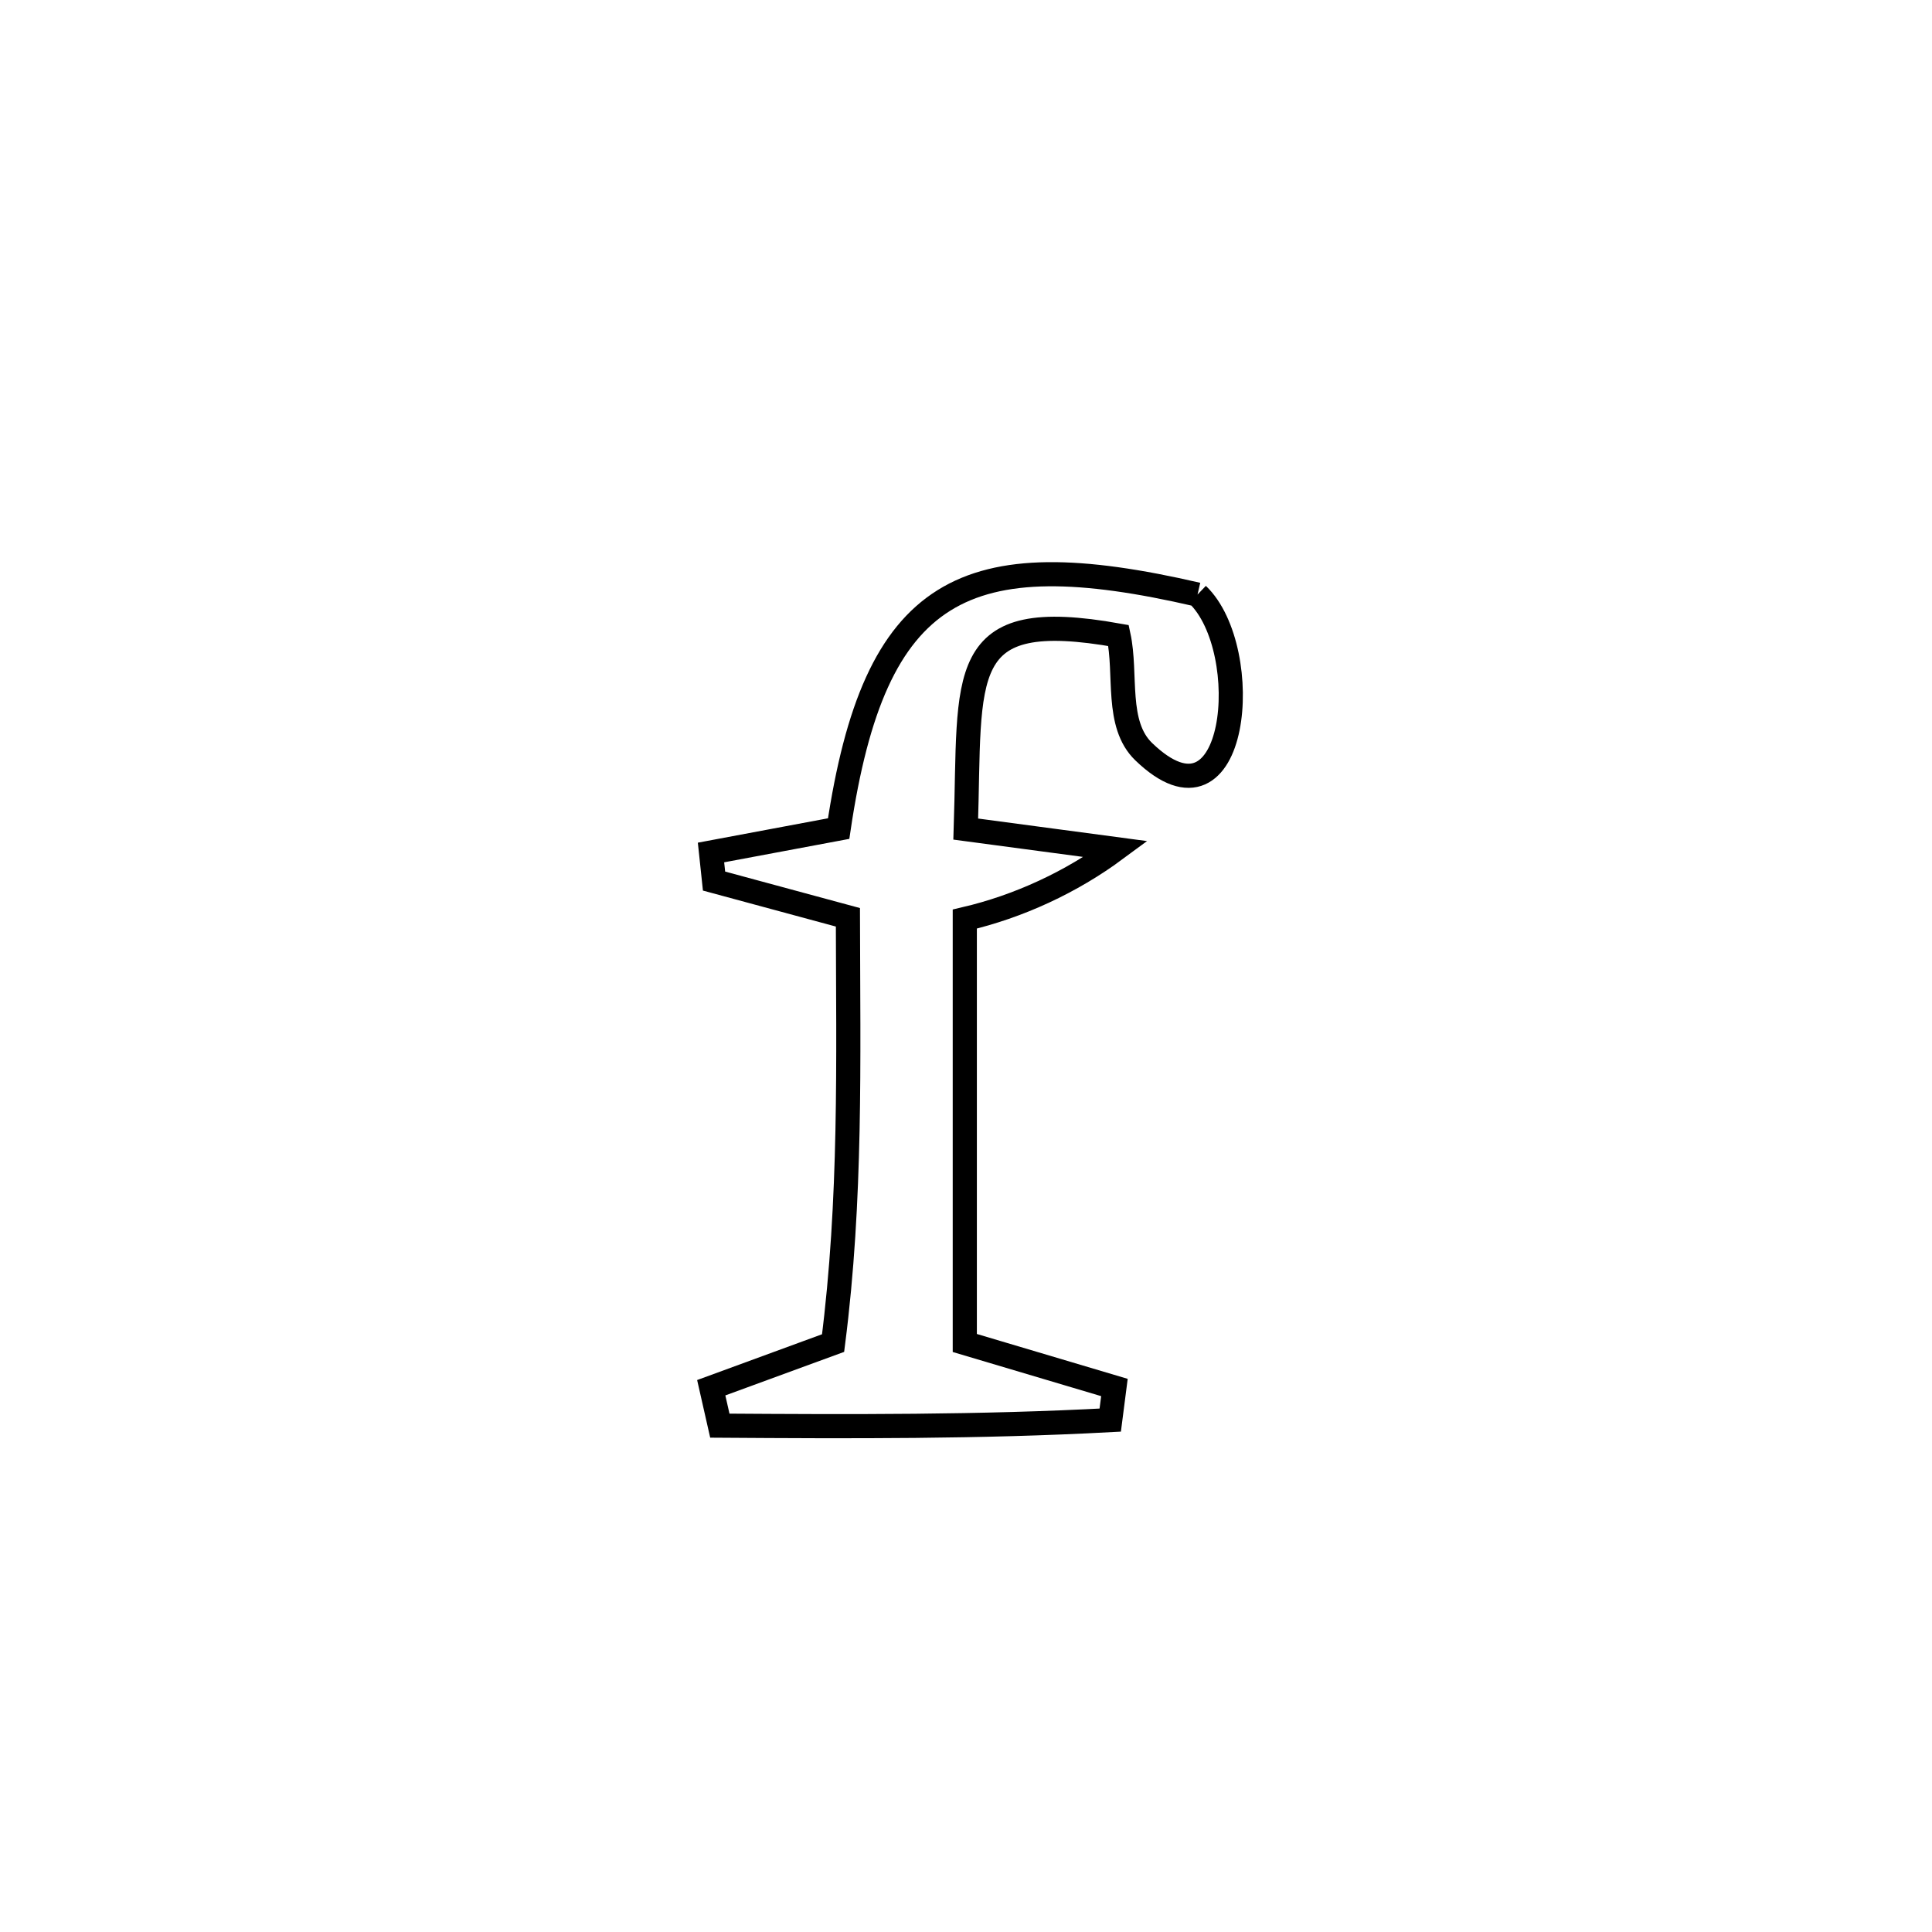 <svg xmlns="http://www.w3.org/2000/svg" viewBox="0.0 0.0 24.0 24.0" height="200px" width="200px"><path fill="none" stroke="black" stroke-width=".3" stroke-opacity="1.0"  filling="0" d="M14.876 7.386 L14.876 7.386 C15.593 8.073 15.382 10.47 14.208 9.338 C13.853 8.996 13.999 8.376 13.895 7.895 L13.895 7.895 C11.85 7.529 12.06 8.365 11.997 10.299 L11.997 10.299 C12.619 10.382 13.24 10.465 13.862 10.548 L13.862 10.548 C13.308 10.958 12.656 11.26 11.985 11.417 L11.985 11.417 C11.985 13.172 11.985 14.927 11.985 16.683 L11.985 16.683 C12.604 16.867 13.224 17.051 13.844 17.236 L13.844 17.236 C13.827 17.371 13.81 17.506 13.792 17.641 L13.792 17.641 C12.171 17.728 10.566 17.721 8.942 17.71 L8.942 17.71 C8.906 17.553 8.87 17.396 8.835 17.239 L8.835 17.239 C9.34 17.054 9.844 16.869 10.349 16.684 L10.349 16.684 C10.577 14.898 10.537 13.194 10.533 11.395 L10.533 11.395 C9.979 11.245 9.424 11.095 8.87 10.945 L8.87 10.945 C8.857 10.827 8.844 10.708 8.832 10.59 L8.832 10.59 C9.36 10.491 9.889 10.392 10.418 10.293 L10.418 10.293 C10.865 7.283 11.972 6.714 14.876 7.386 L14.876 7.386"></path></svg>